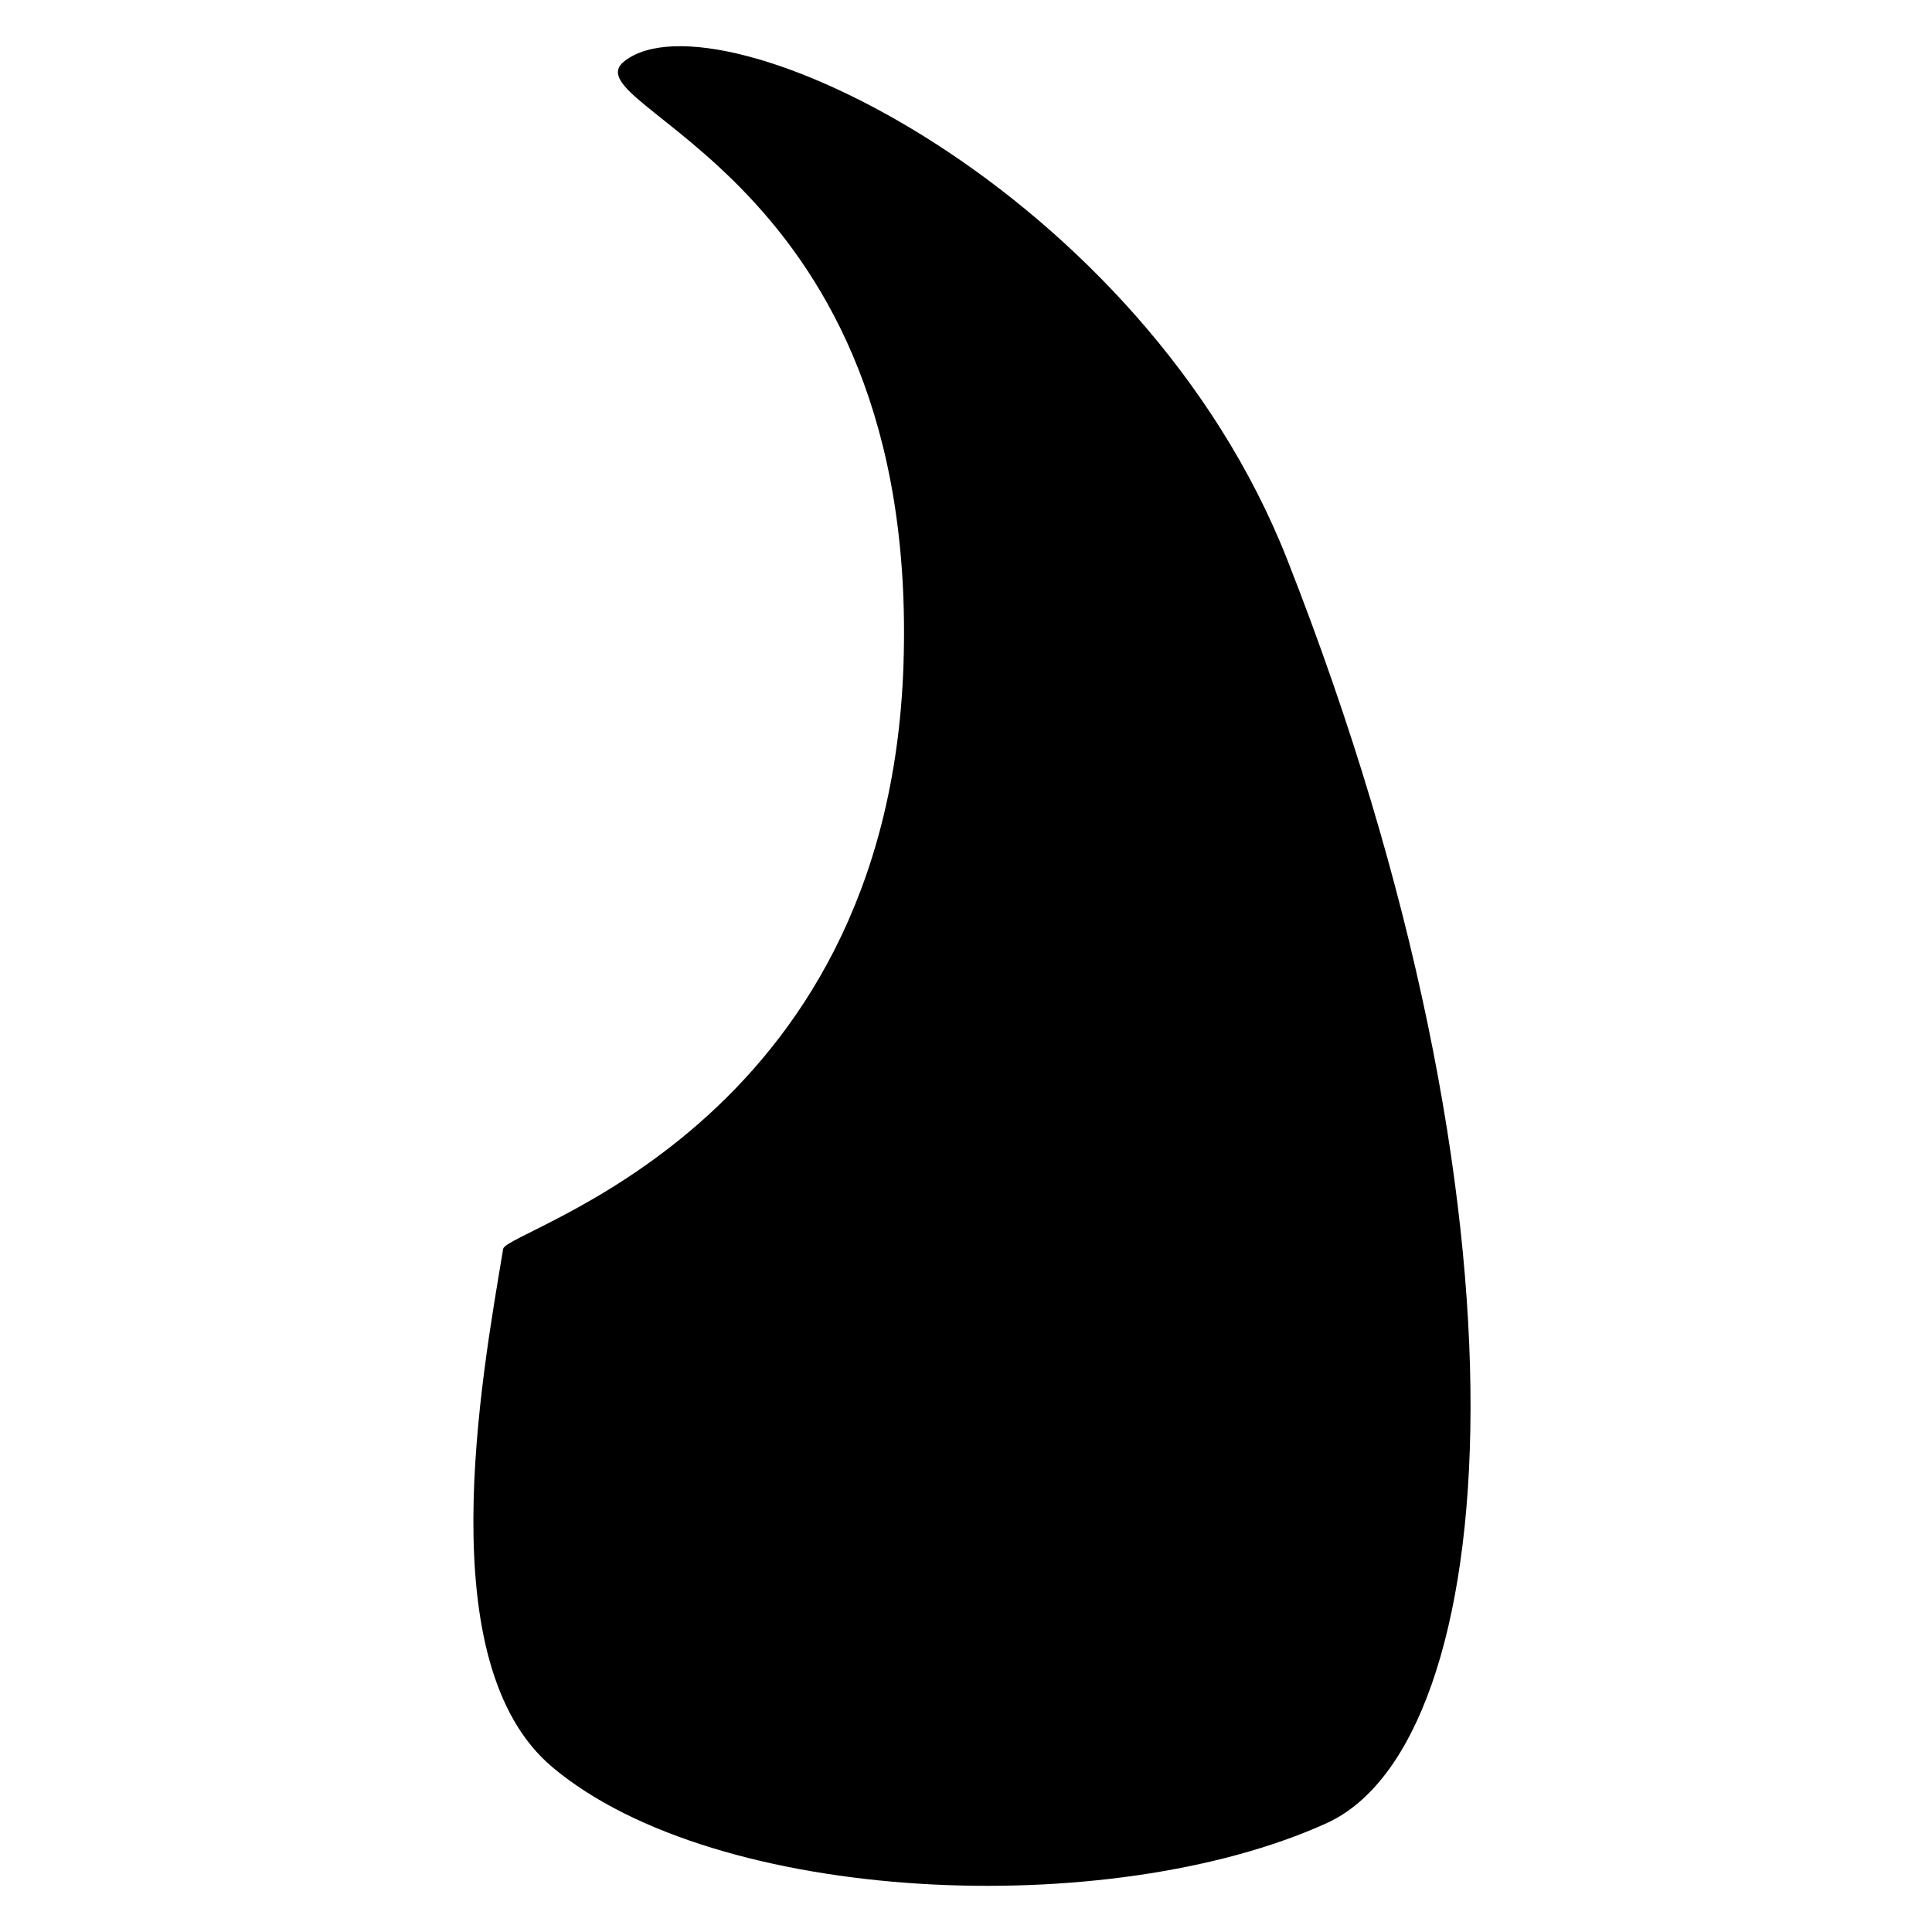 <?xml version="1.0" encoding="utf-8"?>
<!-- Generator: Adobe Illustrator 16.0.0, SVG Export Plug-In . SVG Version: 6.00 Build 0)  -->
<!DOCTYPE svg PUBLIC "-//W3C//DTD SVG 1.1//EN" "http://www.w3.org/Graphics/SVG/1.1/DTD/svg11.dtd">
<svg version="1.1" id="Layer_1" xmlns="http://www.w3.org/2000/svg" xmlns:xlink="http://www.w3.org/1999/xlink" x="0px" y="0px"
	 width="25px" height="25px" viewBox="0 0 25 25" enable-background="new 0 0 25 25" xml:space="preserve">
<path d="M17.168,23.591c-2.803,1.273-7.897,1.061-10.02-0.724c-1.596-1.338-0.918-5.02-0.637-6.707
	c0.042-0.255,4.979-1.549,5.18-7.558c0.211-6.369-4.374-7.218-3.609-7.812c1.219-0.948,6.697,1.675,8.576,6.454
	C20.013,15.778,19.455,22.55,17.168,23.591z"/>
</svg>
